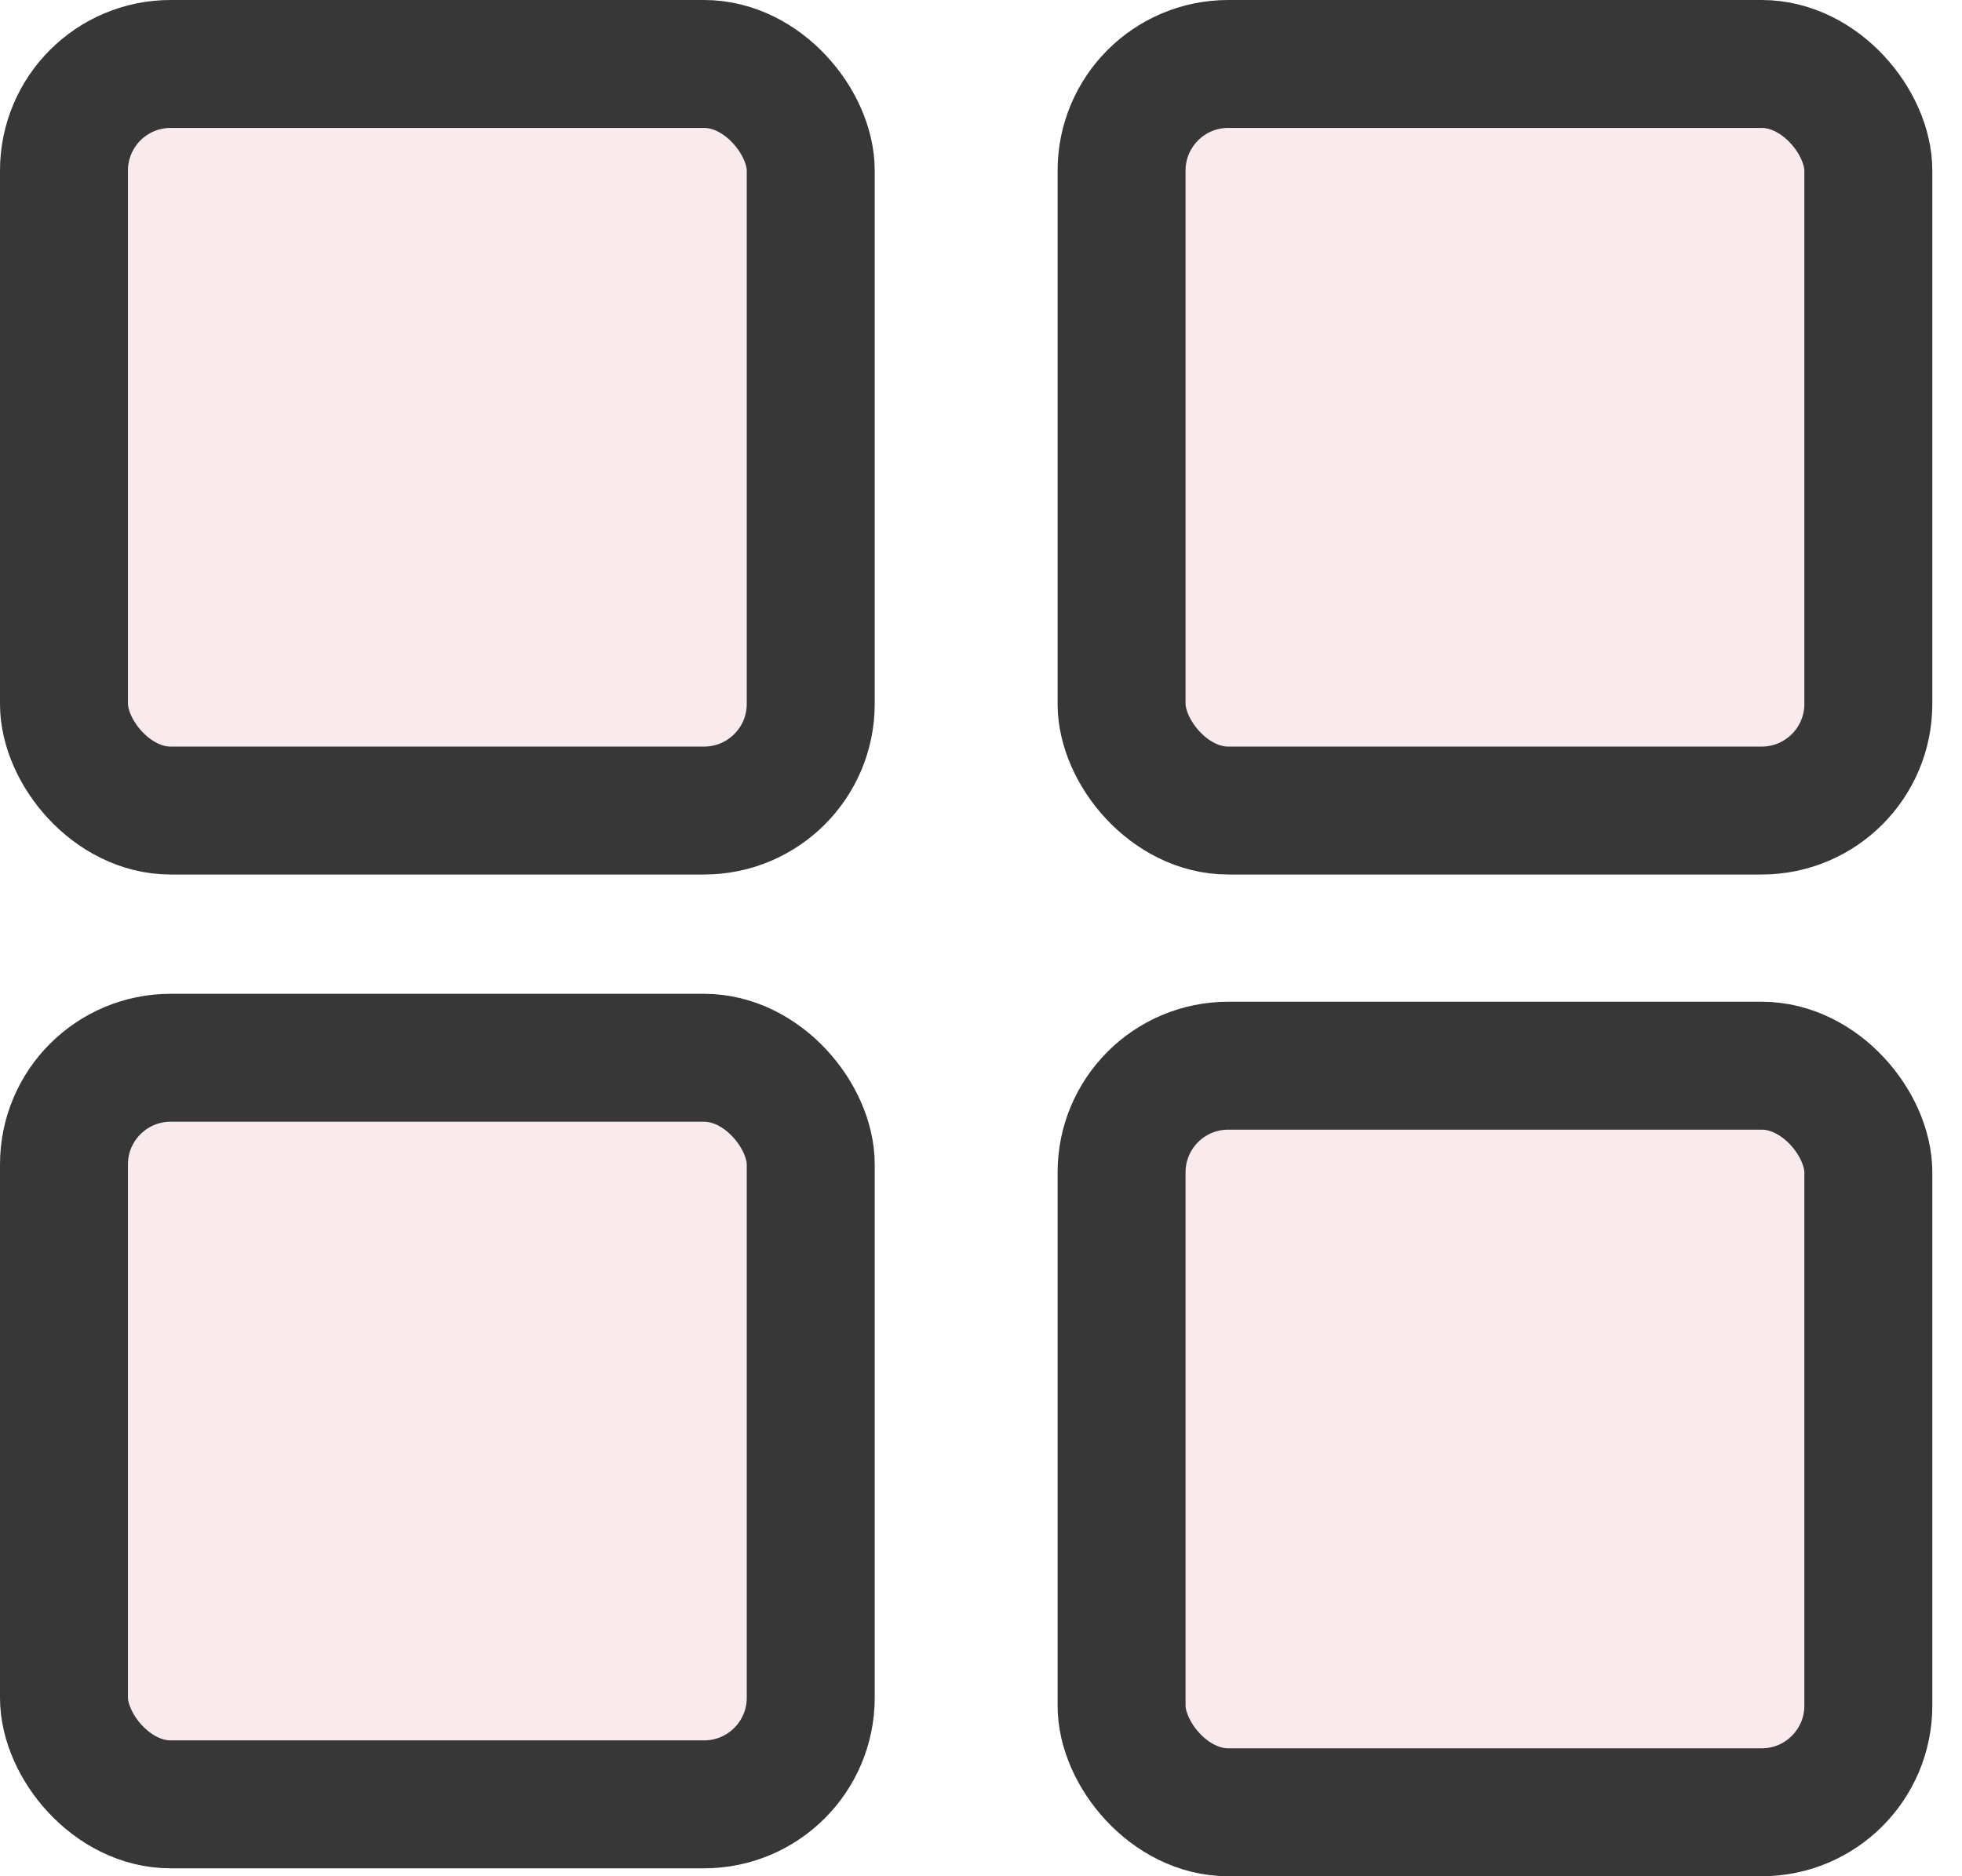 <svg width="23" height="22" viewBox="0 0 23 22" fill="none" xmlns="http://www.w3.org/2000/svg">
<rect x="0.75" y="0.75" width="8.754" height="8.754" rx="1.25" fill="#F1CAD4" fill-opacity="0.4" stroke="#373737" stroke-width="1.5"/>
<rect x="13.148" y="0.75" width="8.754" height="8.754" rx="1.25" fill="#F1CAD4" fill-opacity="0.4" stroke="#373737" stroke-width="1.5"/>
<rect x="13.148" y="12.496" width="8.754" height="8.754" rx="1.25" fill="#F1CAD4" fill-opacity="0.4" stroke="#373737" stroke-width="1.5"/>
<rect x="0.75" y="12.403" width="8.754" height="8.754" rx="1.25" fill="#F1CAD4" fill-opacity="0.4" stroke="#373737" stroke-width="1.5"/>
</svg>
